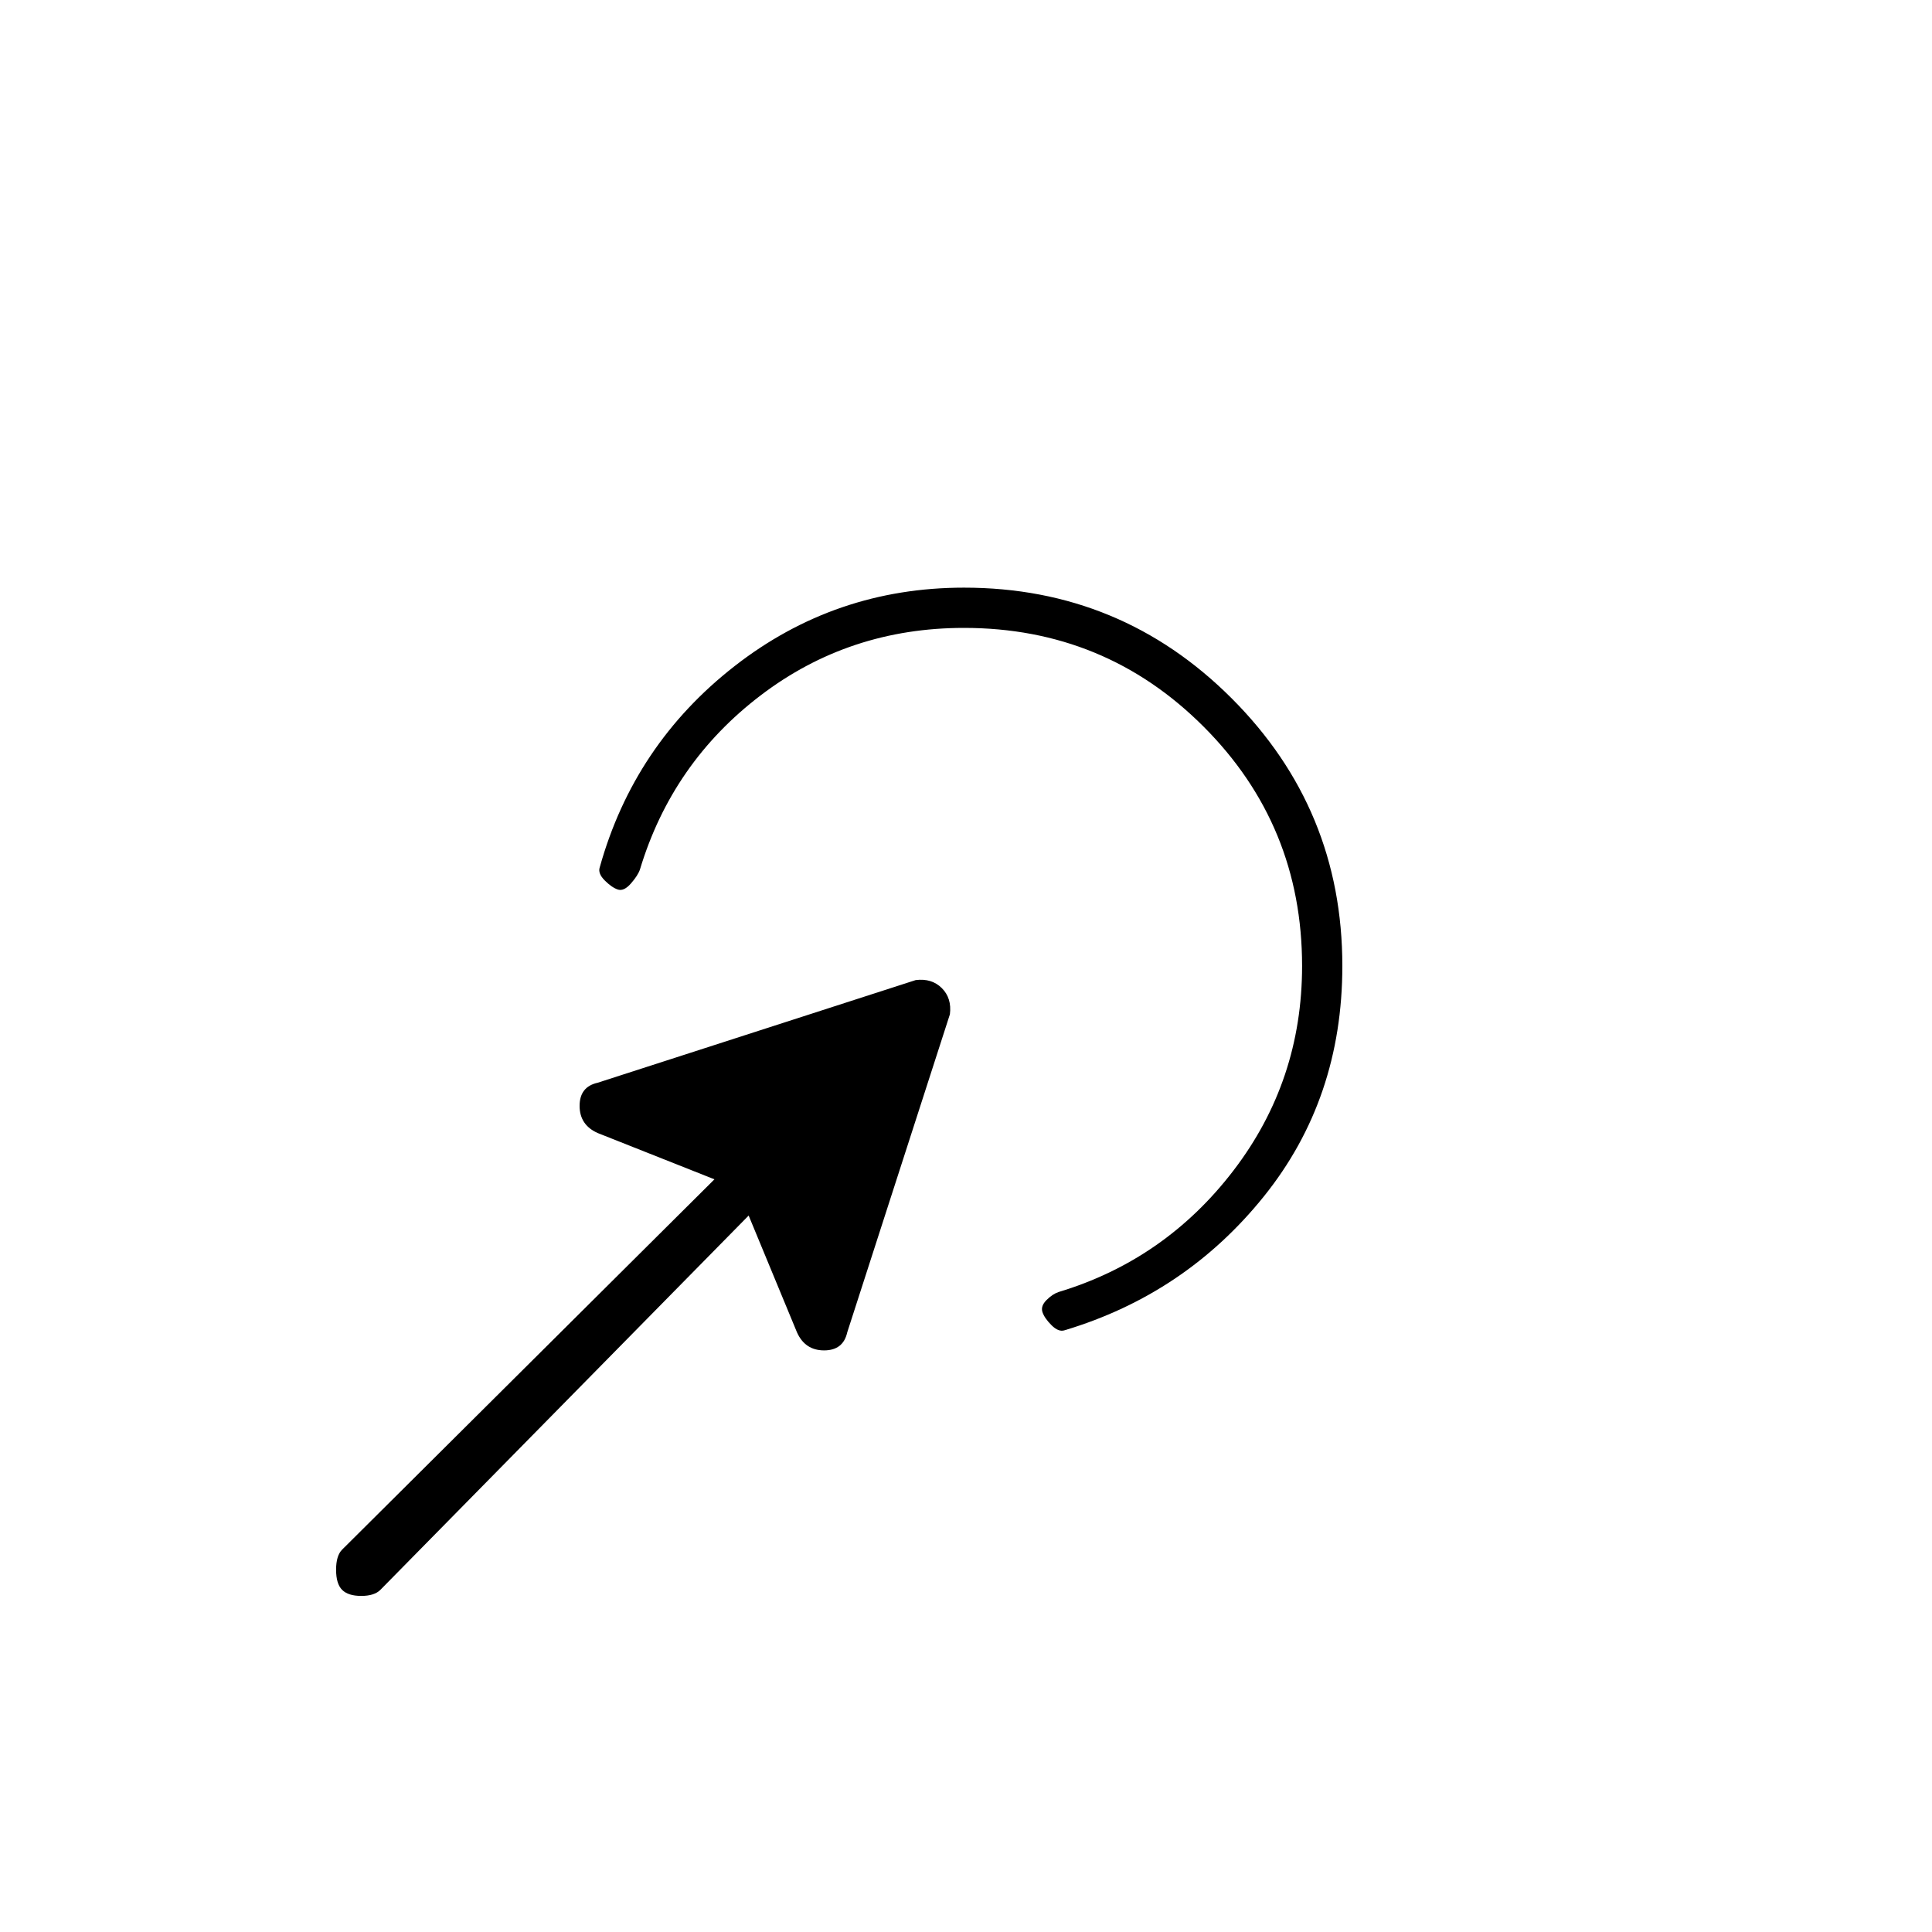 <svg xmlns="http://www.w3.org/2000/svg" height="20" viewBox="0 -960 960 960" width="20"><path d="M189-170q-3 3-9.5 3t-9.5-3q-3-3-3-10t3-10l185-184-58-23q-9-4-9-13.5t9-11.5l158-51q8-1 13 4t4 13l-51 158q-2 9-11.5 9t-13.5-9l-24-58-183 186Zm478-310q0 66-39 114.5T529-299q-3 1-6.5-2.5T518-308q-1-3 2-6t6-4q53-16 87-60.5T647-480q0-70-49-119t-119-49q-57 0-101 33.5T318-528q-1 3-4.5 7t-6.5 3q-3-1-6.5-4.5T298-529q17-61 67-100t114-39q78 0 133 55t55 133Z"/></svg>